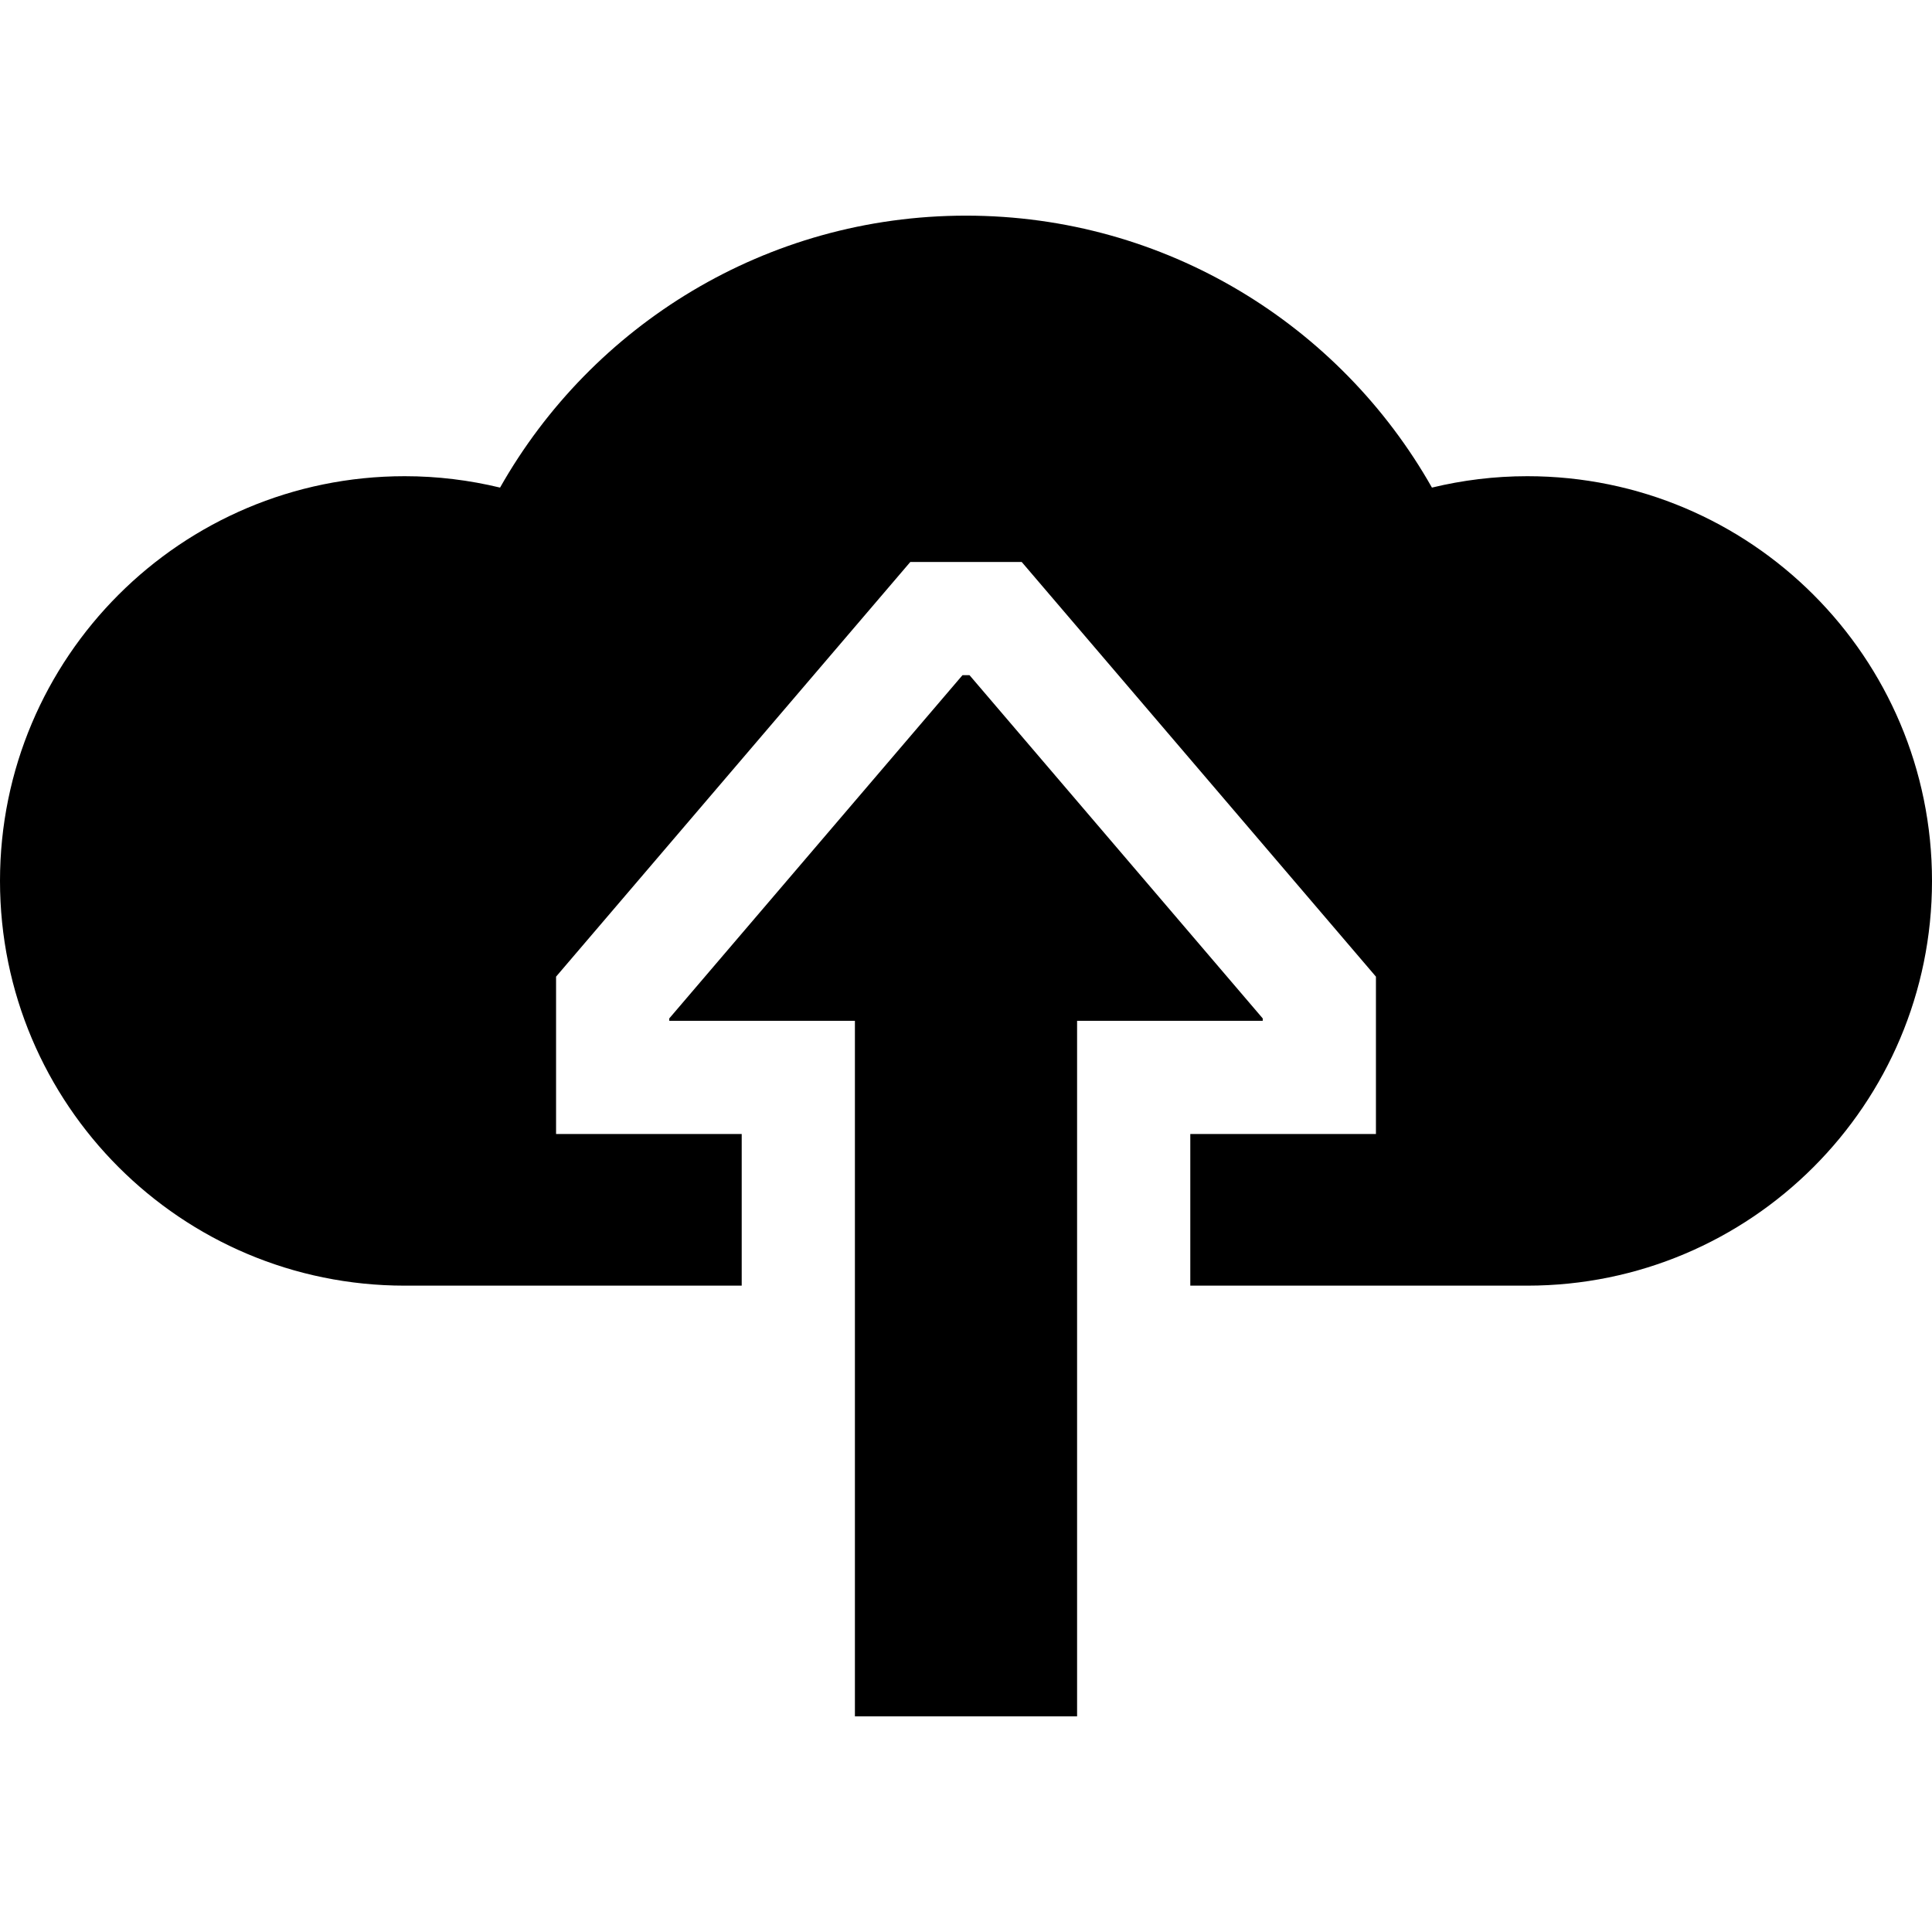 <svg id="Capa_1" enable-background="new 0 0 512 512" height="512" viewBox="0 0 512 512" width="512" xmlns="http://www.w3.org/2000/svg"><g><path d="m334.637 269.891-77.704-90.962h-1.866l-77.704 90.962v.631h49.197v184.33h58.88v-184.33h49.197z"/><path d="m404.743 126.197c-8.706 0-17.16 1.063-25.265 3.021-24.343-43.025-70.515-72.07-123.478-72.07s-99.135 29.045-123.478 72.07c-8.105-1.958-16.559-3.021-25.265-3.021-59.236 0-107.257 48.021-107.257 107.257s48.021 107.257 107.257 107.257h89.303v-40.189h-49.197v-41.7l93.875-109.892h29.524l93.875 109.892v41.7h-49.197v40.189h89.303c59.236 0 107.257-48.021 107.257-107.257s-48.021-107.257-107.257-107.257z"/></g></svg>
